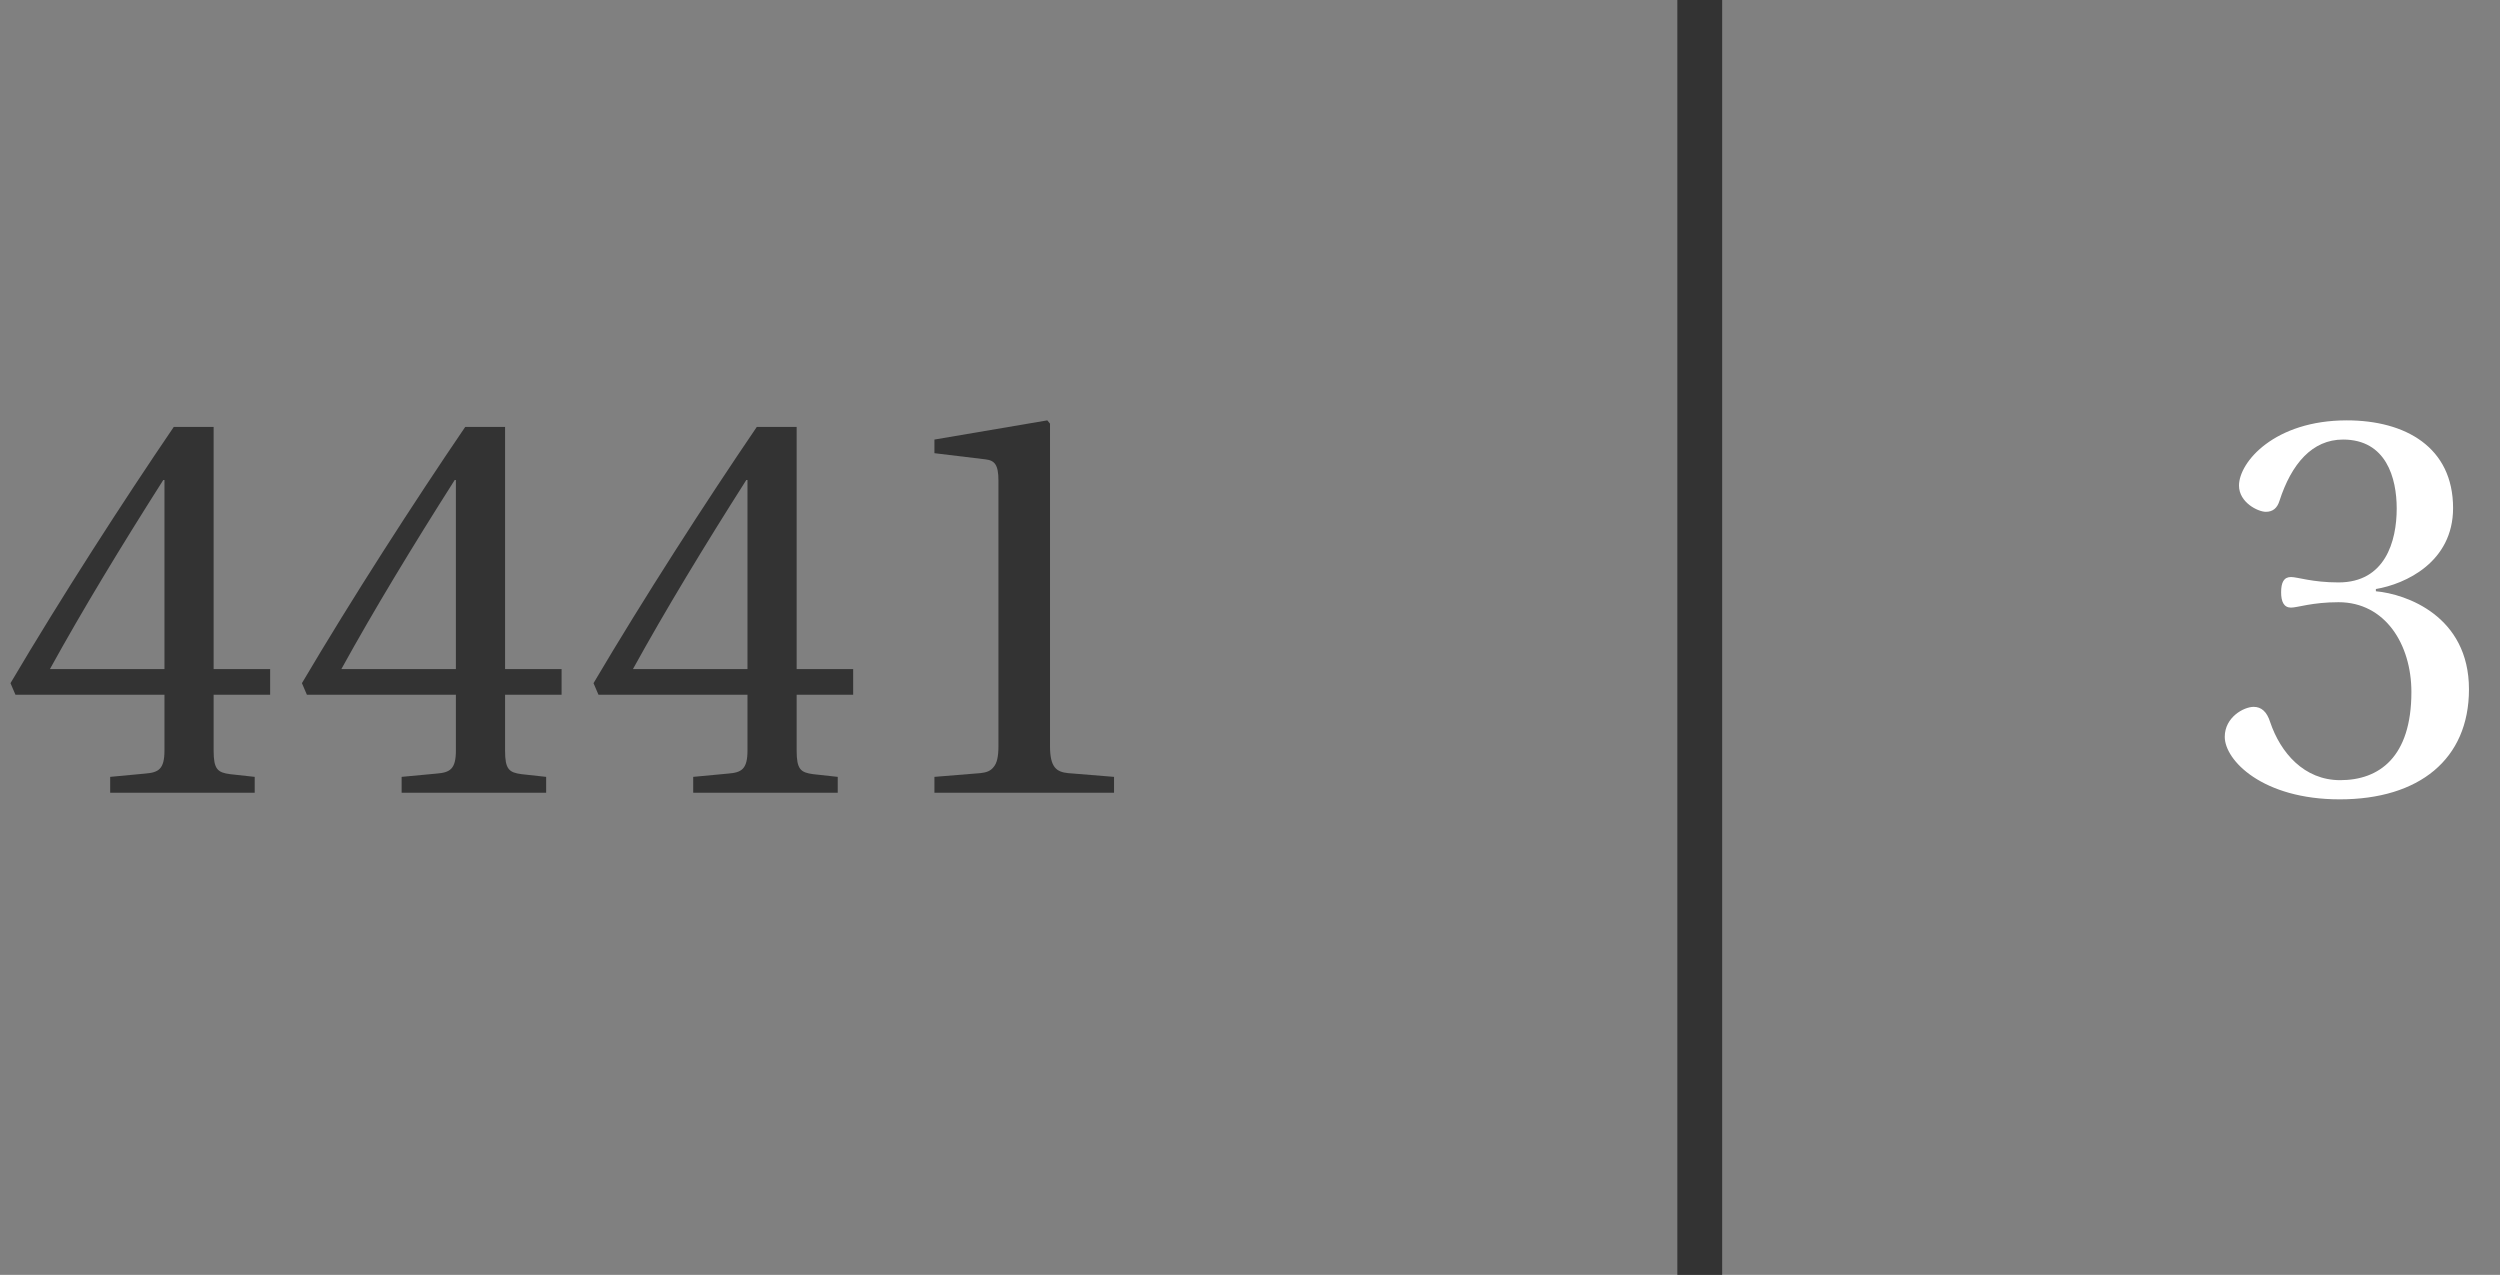 <?xml version='1.0' encoding='UTF-8'?>
<!-- This file was generated by dvisvgm 2.6 -->
<svg height='8.504pt' version='1.1' viewBox='34.283 25.008 16.676 8.504' width='16.676pt' xmlns='http://www.w3.org/2000/svg' xmlns:xlink='http://www.w3.org/1999/xlink'>
<rect x="34.283" y="25.008" width="16.676" height="8.504" fill="#808080" stroke="none"/>
<defs>
<clipPath id='clip1'>
<path d='M30.598 33.512V25.008H59.227V33.512Z'/>
</clipPath>
<path d='M1.596 0V-0.106L1.289 -0.131C1.213 -0.139 1.169 -0.168 1.169 -0.31V-2.462L1.151 -2.484L0.398 -2.356V-2.265L0.738 -2.224C0.8 -2.217 0.825 -2.188 0.825 -2.082V-0.31C0.825 -0.241 0.815 -0.197 0.793 -0.172C0.774 -0.146 0.745 -0.135 0.705 -0.131L0.398 -0.106V0H1.596Z' id='g1-49'/>
<path d='M0.475 -1.337C0.475 -1.275 0.493 -1.235 0.541 -1.235C0.584 -1.235 0.683 -1.271 0.858 -1.271C1.169 -1.271 1.344 -0.99 1.344 -0.672C1.344 -0.237 1.129 -0.084 0.869 -0.084C0.628 -0.084 0.471 -0.267 0.402 -0.471C0.38 -0.541 0.343 -0.573 0.292 -0.573C0.226 -0.573 0.099 -0.504 0.099 -0.373C0.099 -0.216 0.351 0.044 0.866 0.044C1.395 0.044 1.728 -0.223 1.728 -0.69C1.728 -1.18 1.308 -1.326 1.107 -1.344V-1.359C1.304 -1.392 1.622 -1.538 1.622 -1.899C1.622 -2.305 1.304 -2.484 0.913 -2.484C0.431 -2.484 0.194 -2.206 0.194 -2.049C0.194 -1.936 0.321 -1.874 0.373 -1.874C0.42 -1.874 0.449 -1.899 0.464 -1.947C0.544 -2.195 0.683 -2.356 0.888 -2.356C1.176 -2.356 1.246 -2.1 1.246 -1.896C1.246 -1.677 1.169 -1.403 0.858 -1.403C0.683 -1.403 0.584 -1.439 0.541 -1.439C0.493 -1.439 0.475 -1.403 0.475 -1.337Z' id='g1-51'/>
<path d='M1.096 -0.654V-0.281C1.096 -0.157 1.056 -0.135 0.968 -0.128L0.734 -0.106V0H1.698V-0.106L1.534 -0.124C1.45 -0.135 1.424 -0.157 1.424 -0.281V-0.654H1.801V-0.825H1.424V-2.44H1.158C0.815 -1.936 0.405 -1.3 0.069 -0.731L0.102 -0.654H1.096ZM0.332 -0.825C0.552 -1.224 0.807 -1.644 1.088 -2.086H1.096V-0.825H0.332Z' id='g1-52'/>
</defs>
<g id='page1'>
<path clip-path='url(#clip1)' d='M45.621 33.512V25.004' fill='none' stroke='#333333' stroke-miterlimit='10' stroke-width='0.299'/>
<g fill='#333333' transform='matrix(1 0 0 1 73.701 -138.897)'>
<use x='-39.417' xlink:href='#g1-52' y='169.193'/>
<use x='-37.473' xlink:href='#g1-52' y='169.193'/>
<use x='-35.528' xlink:href='#g1-52' y='169.193'/>
<use x='-33.583' xlink:href='#g1-49' y='169.193'/>
</g>
<g fill='#ffffff' transform='matrix(1 0 0 1 88.441 -138.897)'>
<use x='-39.417' xlink:href='#g1-51' y='169.193'/>
</g>
</g>
</svg>